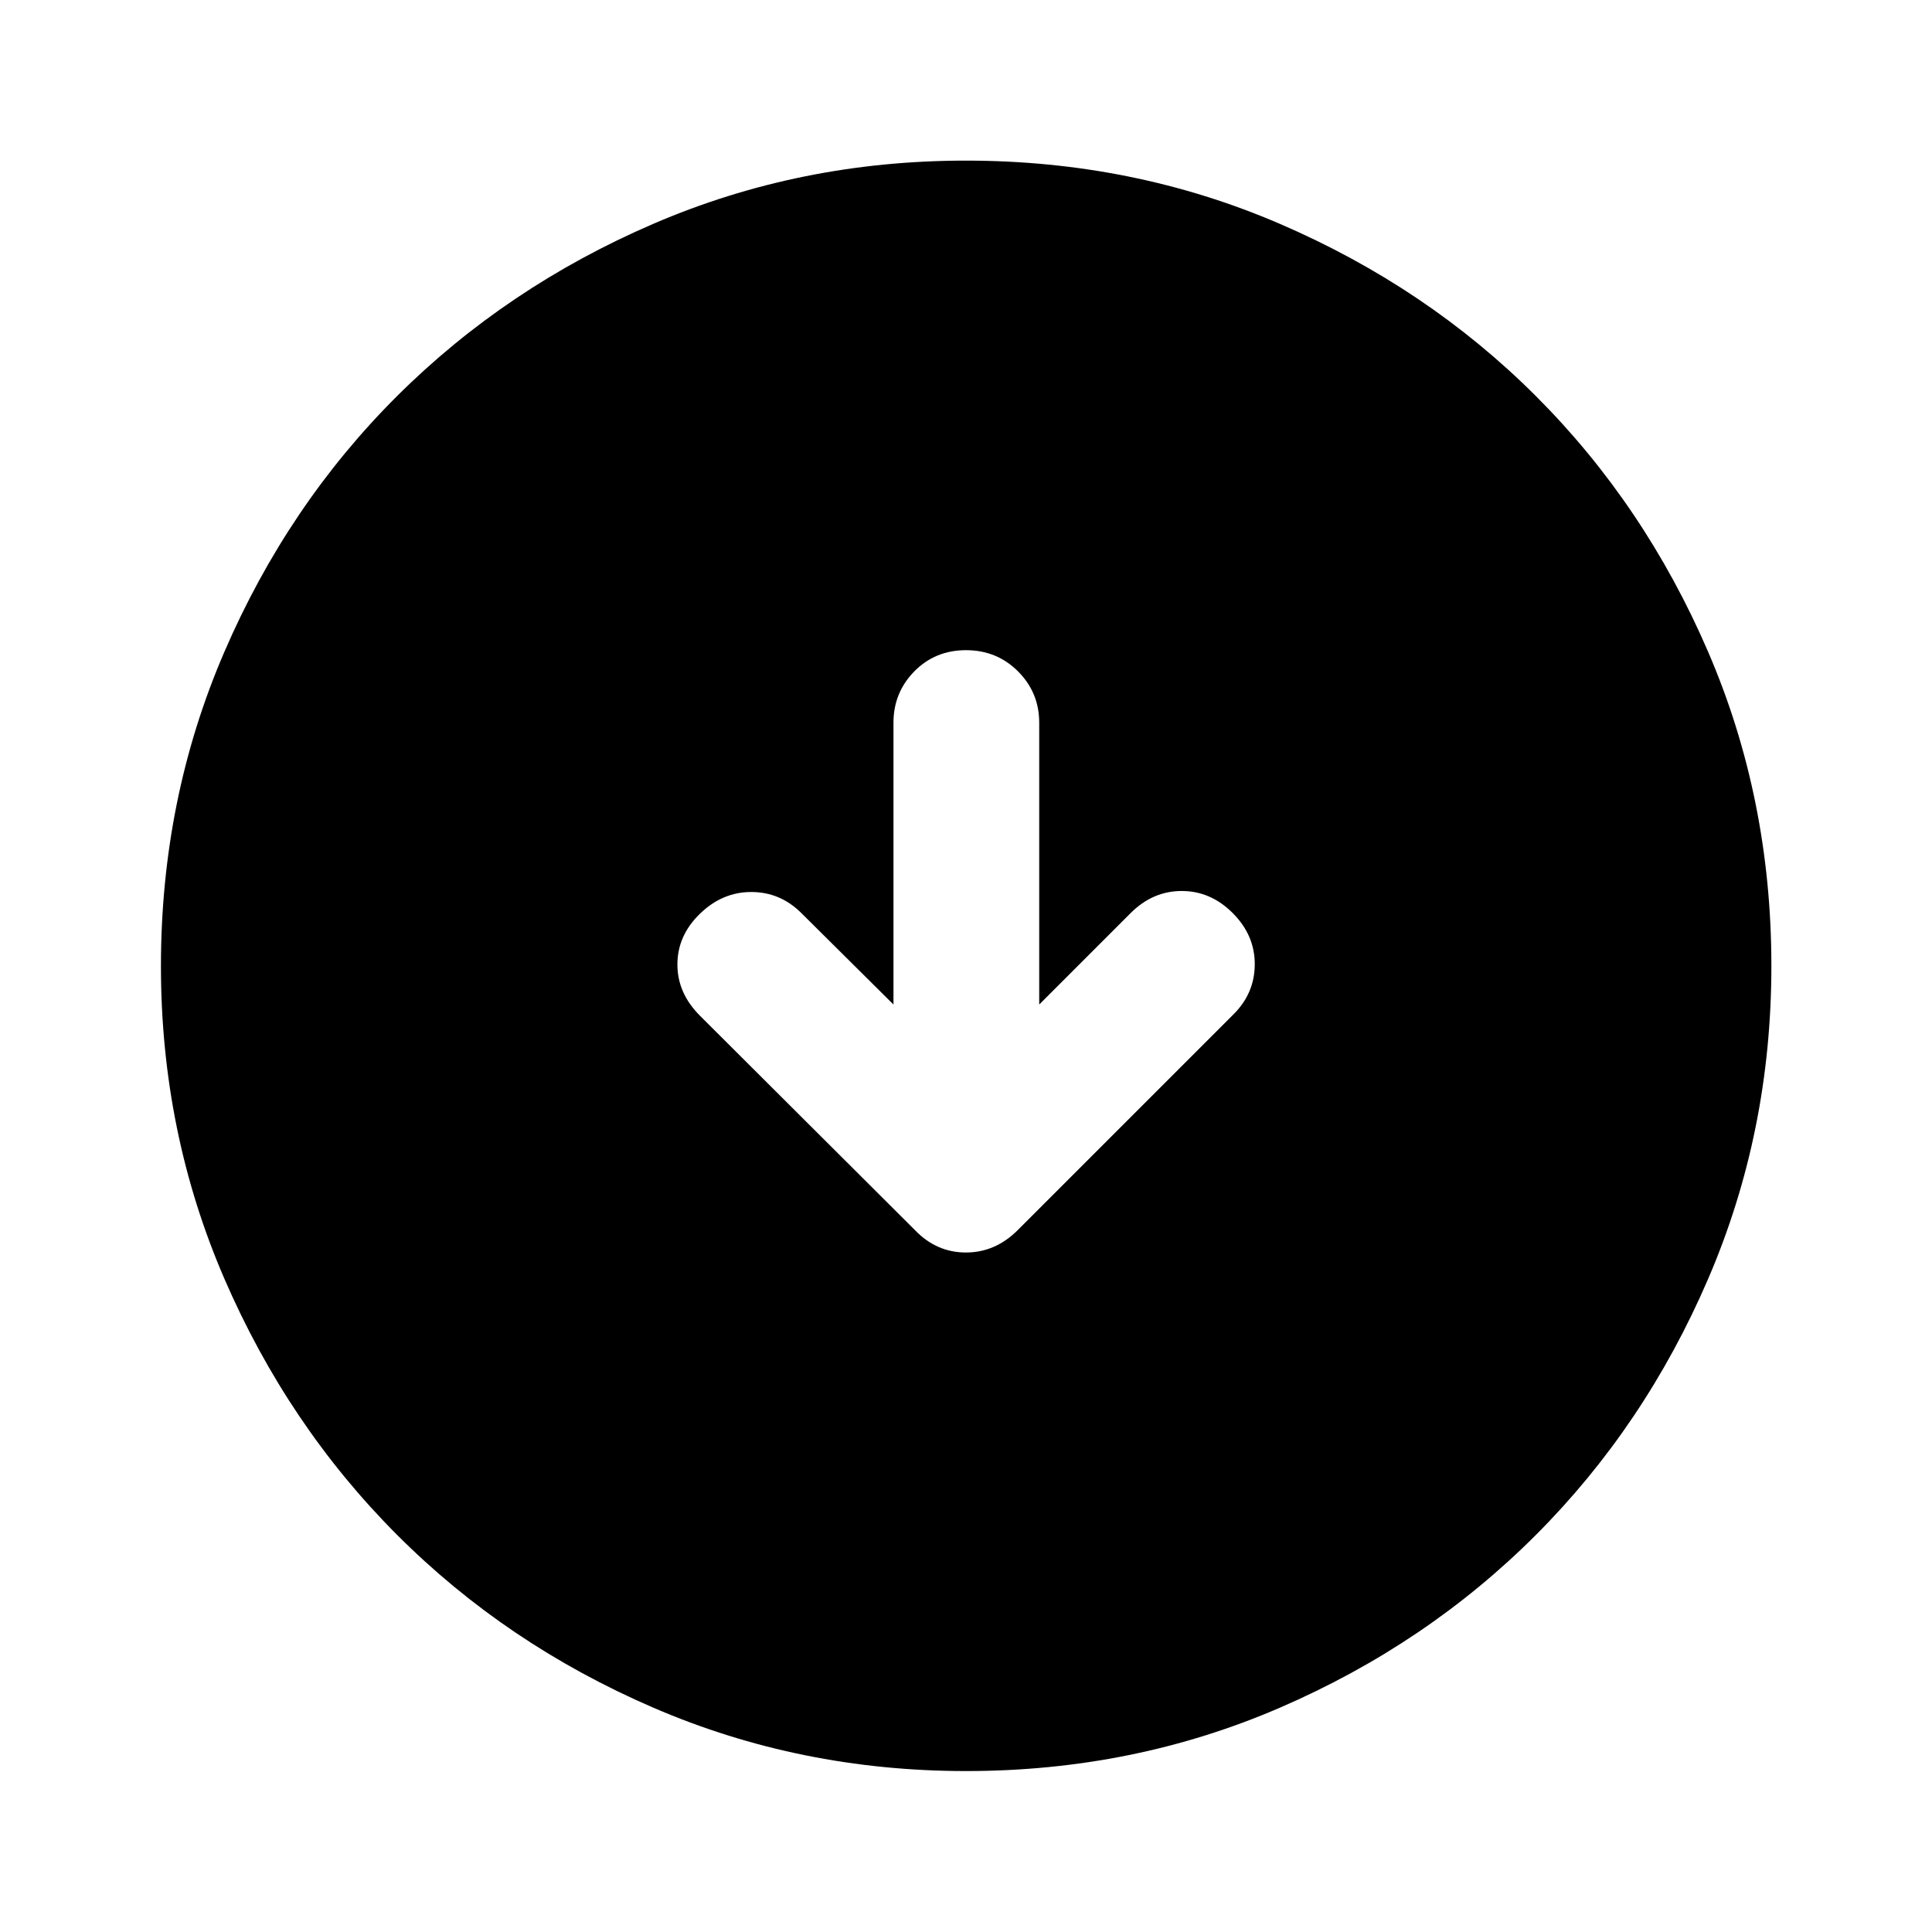 <svg xmlns="http://www.w3.org/2000/svg" height="40" viewBox="0 -960 960 960" width="40"><path d="m443.96-460.86-45.72-45.39q-10.52-10.52-24.94-10.52-14.42 0-25.56 10.86-11.14 10.85-11.14 25.15 0 14.3 11.25 25.51l106.8 106.5q10.68 11.11 25.3 11.11 14.61 0 25.74-11.11L612.64-455.7q10.76-10.52 10.84-25.02.09-14.5-10.89-25.53-10.97-11.02-25.39-11.02t-25.44 11.02l-45.38 45.39v-140.03q0-14.95-10.52-25.5-10.53-10.54-25.86-10.54t-25.69 10.54q-10.35 10.55-10.35 25.5v140.03Zm36.1 380.89q-82.56 0-155.58-31.56-73.02-31.55-127.22-85.85-54.21-54.31-85.75-127.19T79.97-479.94q0-83.23 31.56-156.25 31.55-73.01 85.83-127.06t127.17-85.49q72.89-31.45 155.39-31.45 83.25 0 156.29 31.53 73.04 31.52 127.07 85.57 54.03 54.04 85.47 126.95 31.44 72.91 31.44 156.1 0 82.58-31.46 155.6t-85.61 127.2q-54.14 54.19-127.02 85.73-72.88 31.54-156.04 31.54Z"/></svg>